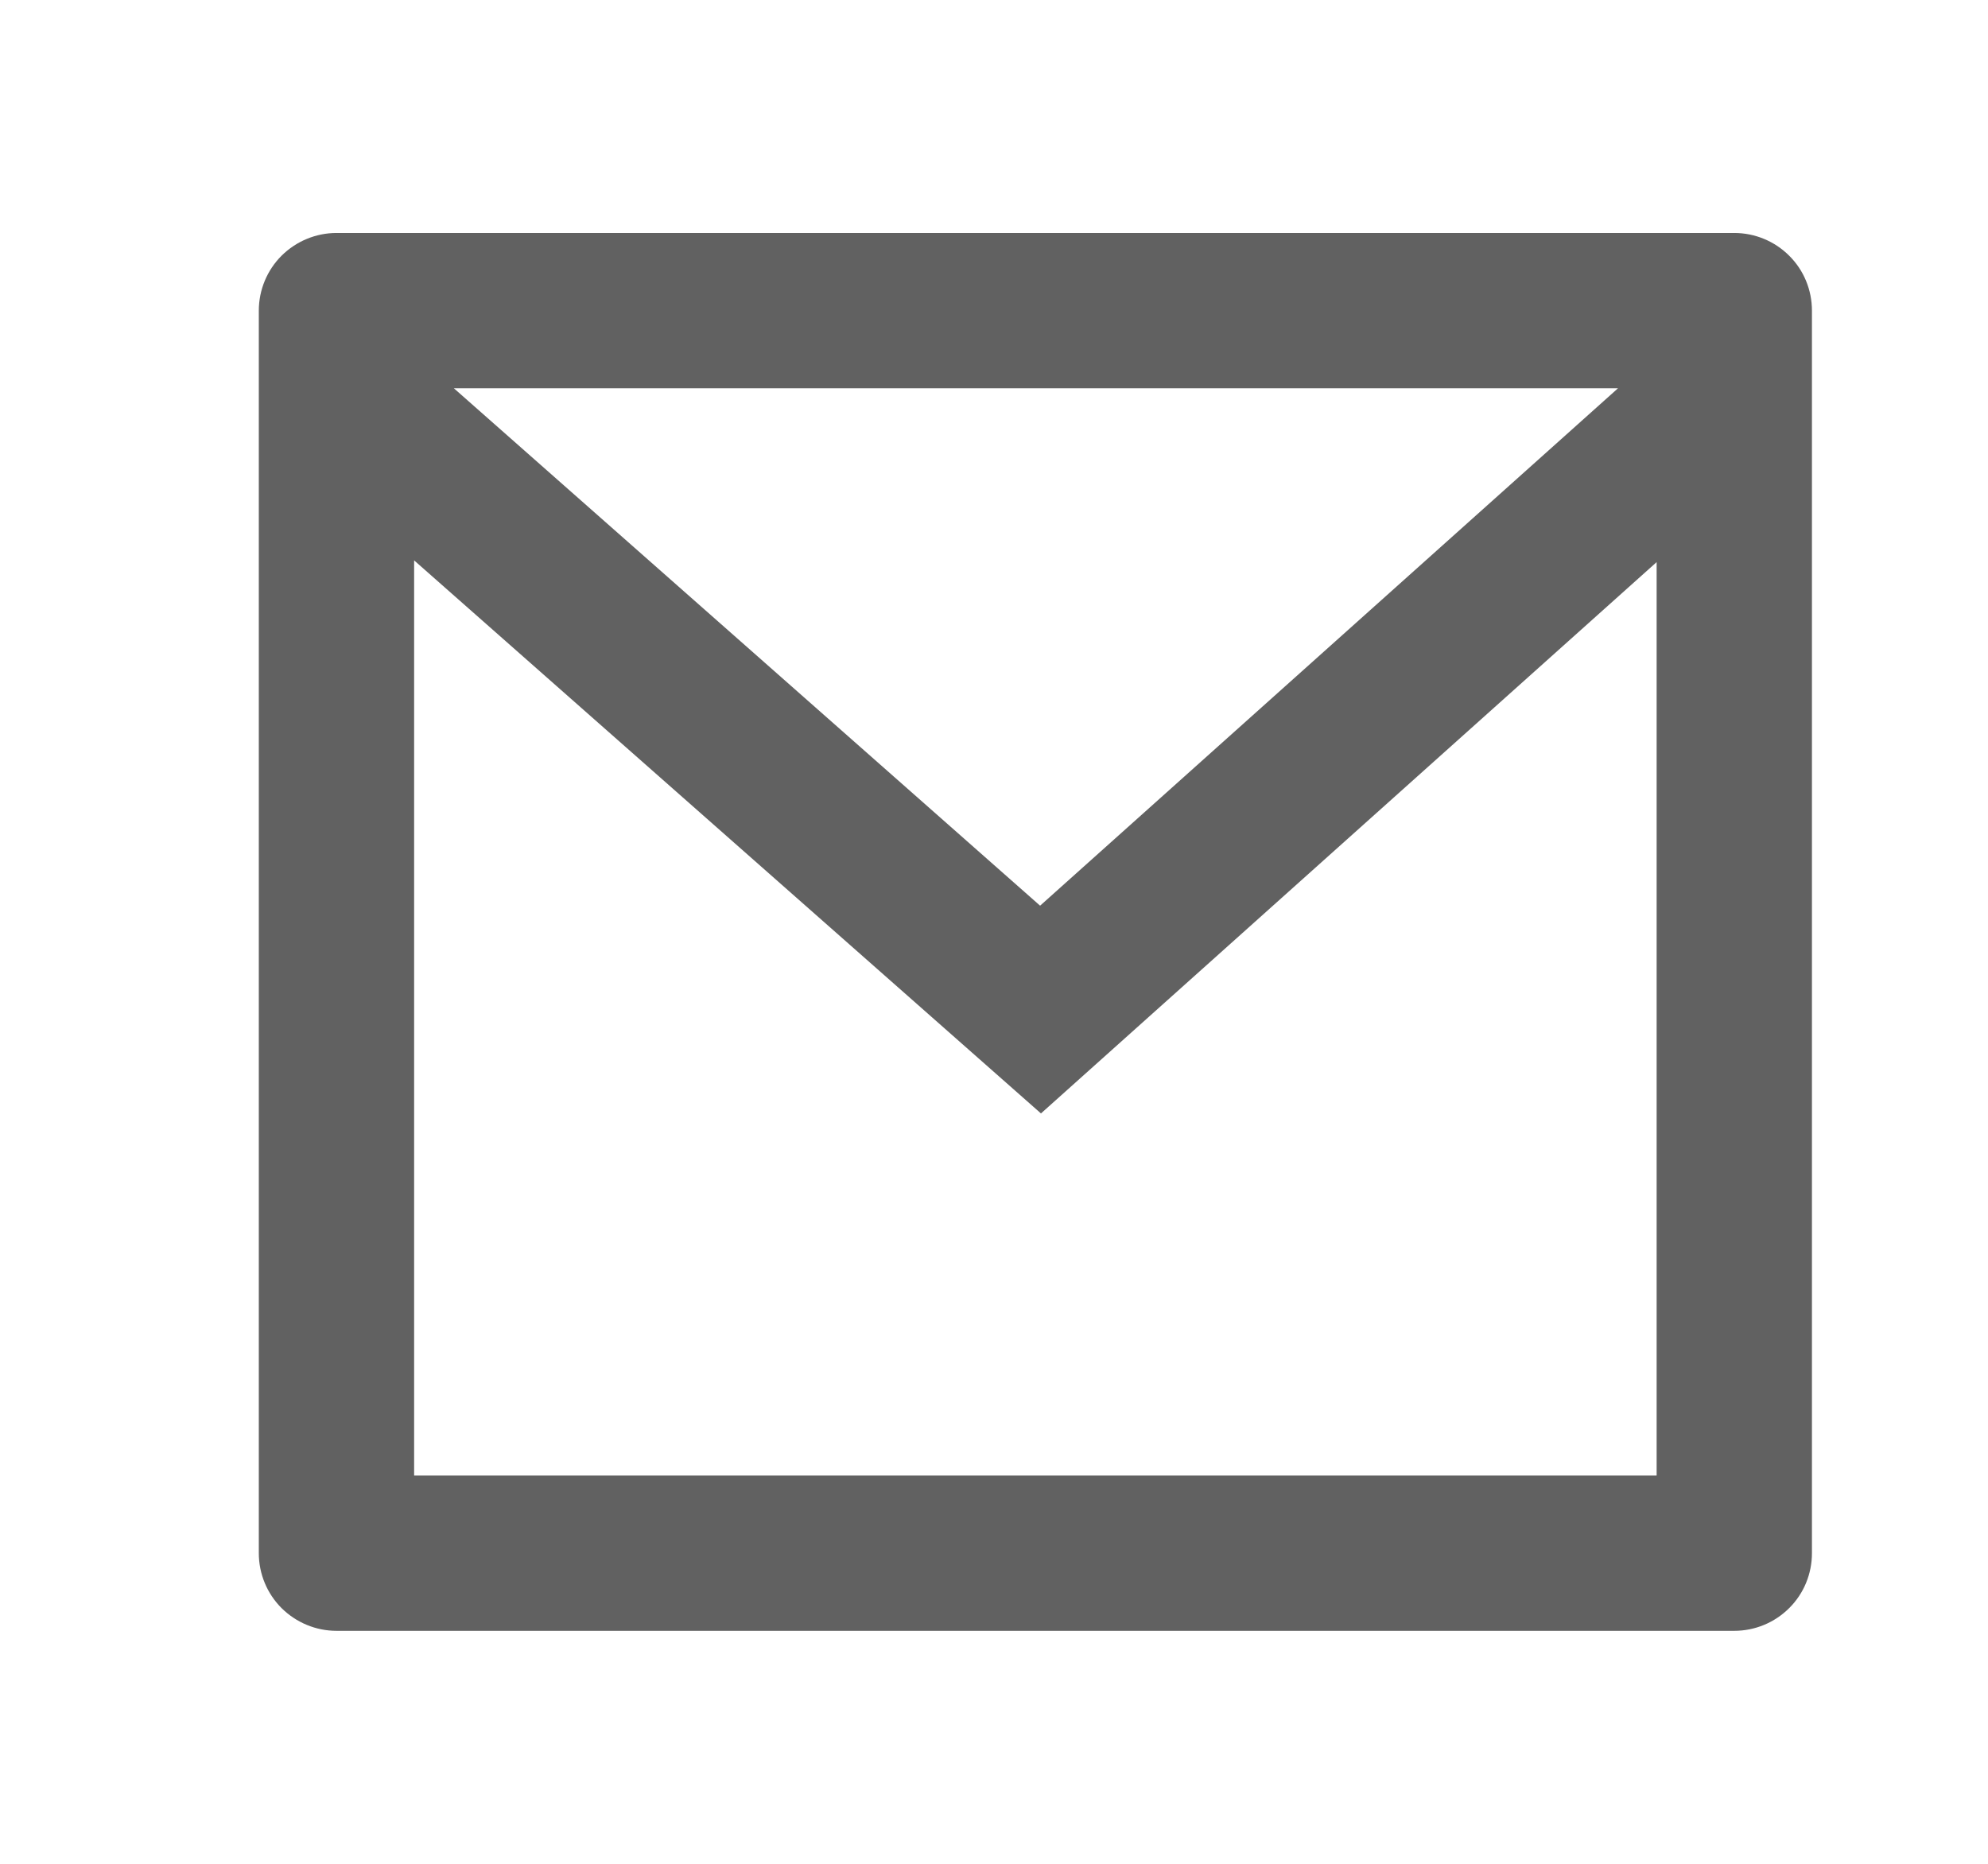 <svg width="16" height="15" viewBox="0 0 16 15" fill="none" xmlns="http://www.w3.org/2000/svg">
<g id="Group">
<path id="Vector" d="M2.708 1.875H13.958C14.124 1.875 14.283 1.941 14.4 2.058C14.518 2.175 14.583 2.334 14.583 2.5V12.5C14.583 12.666 14.518 12.825 14.4 12.942C14.283 13.059 14.124 13.125 13.958 13.125H2.708C2.543 13.125 2.384 13.059 2.266 12.942C2.149 12.825 2.083 12.666 2.083 12.5V2.5C2.083 2.334 2.149 2.175 2.266 2.058C2.384 1.941 2.543 1.875 2.708 1.875ZM13.333 4.524L8.378 8.961L3.333 4.51V11.875H13.333V4.524ZM3.653 3.125L8.371 7.289L13.022 3.125H3.653Z" fill="#616161"/>
</g>
</svg>
